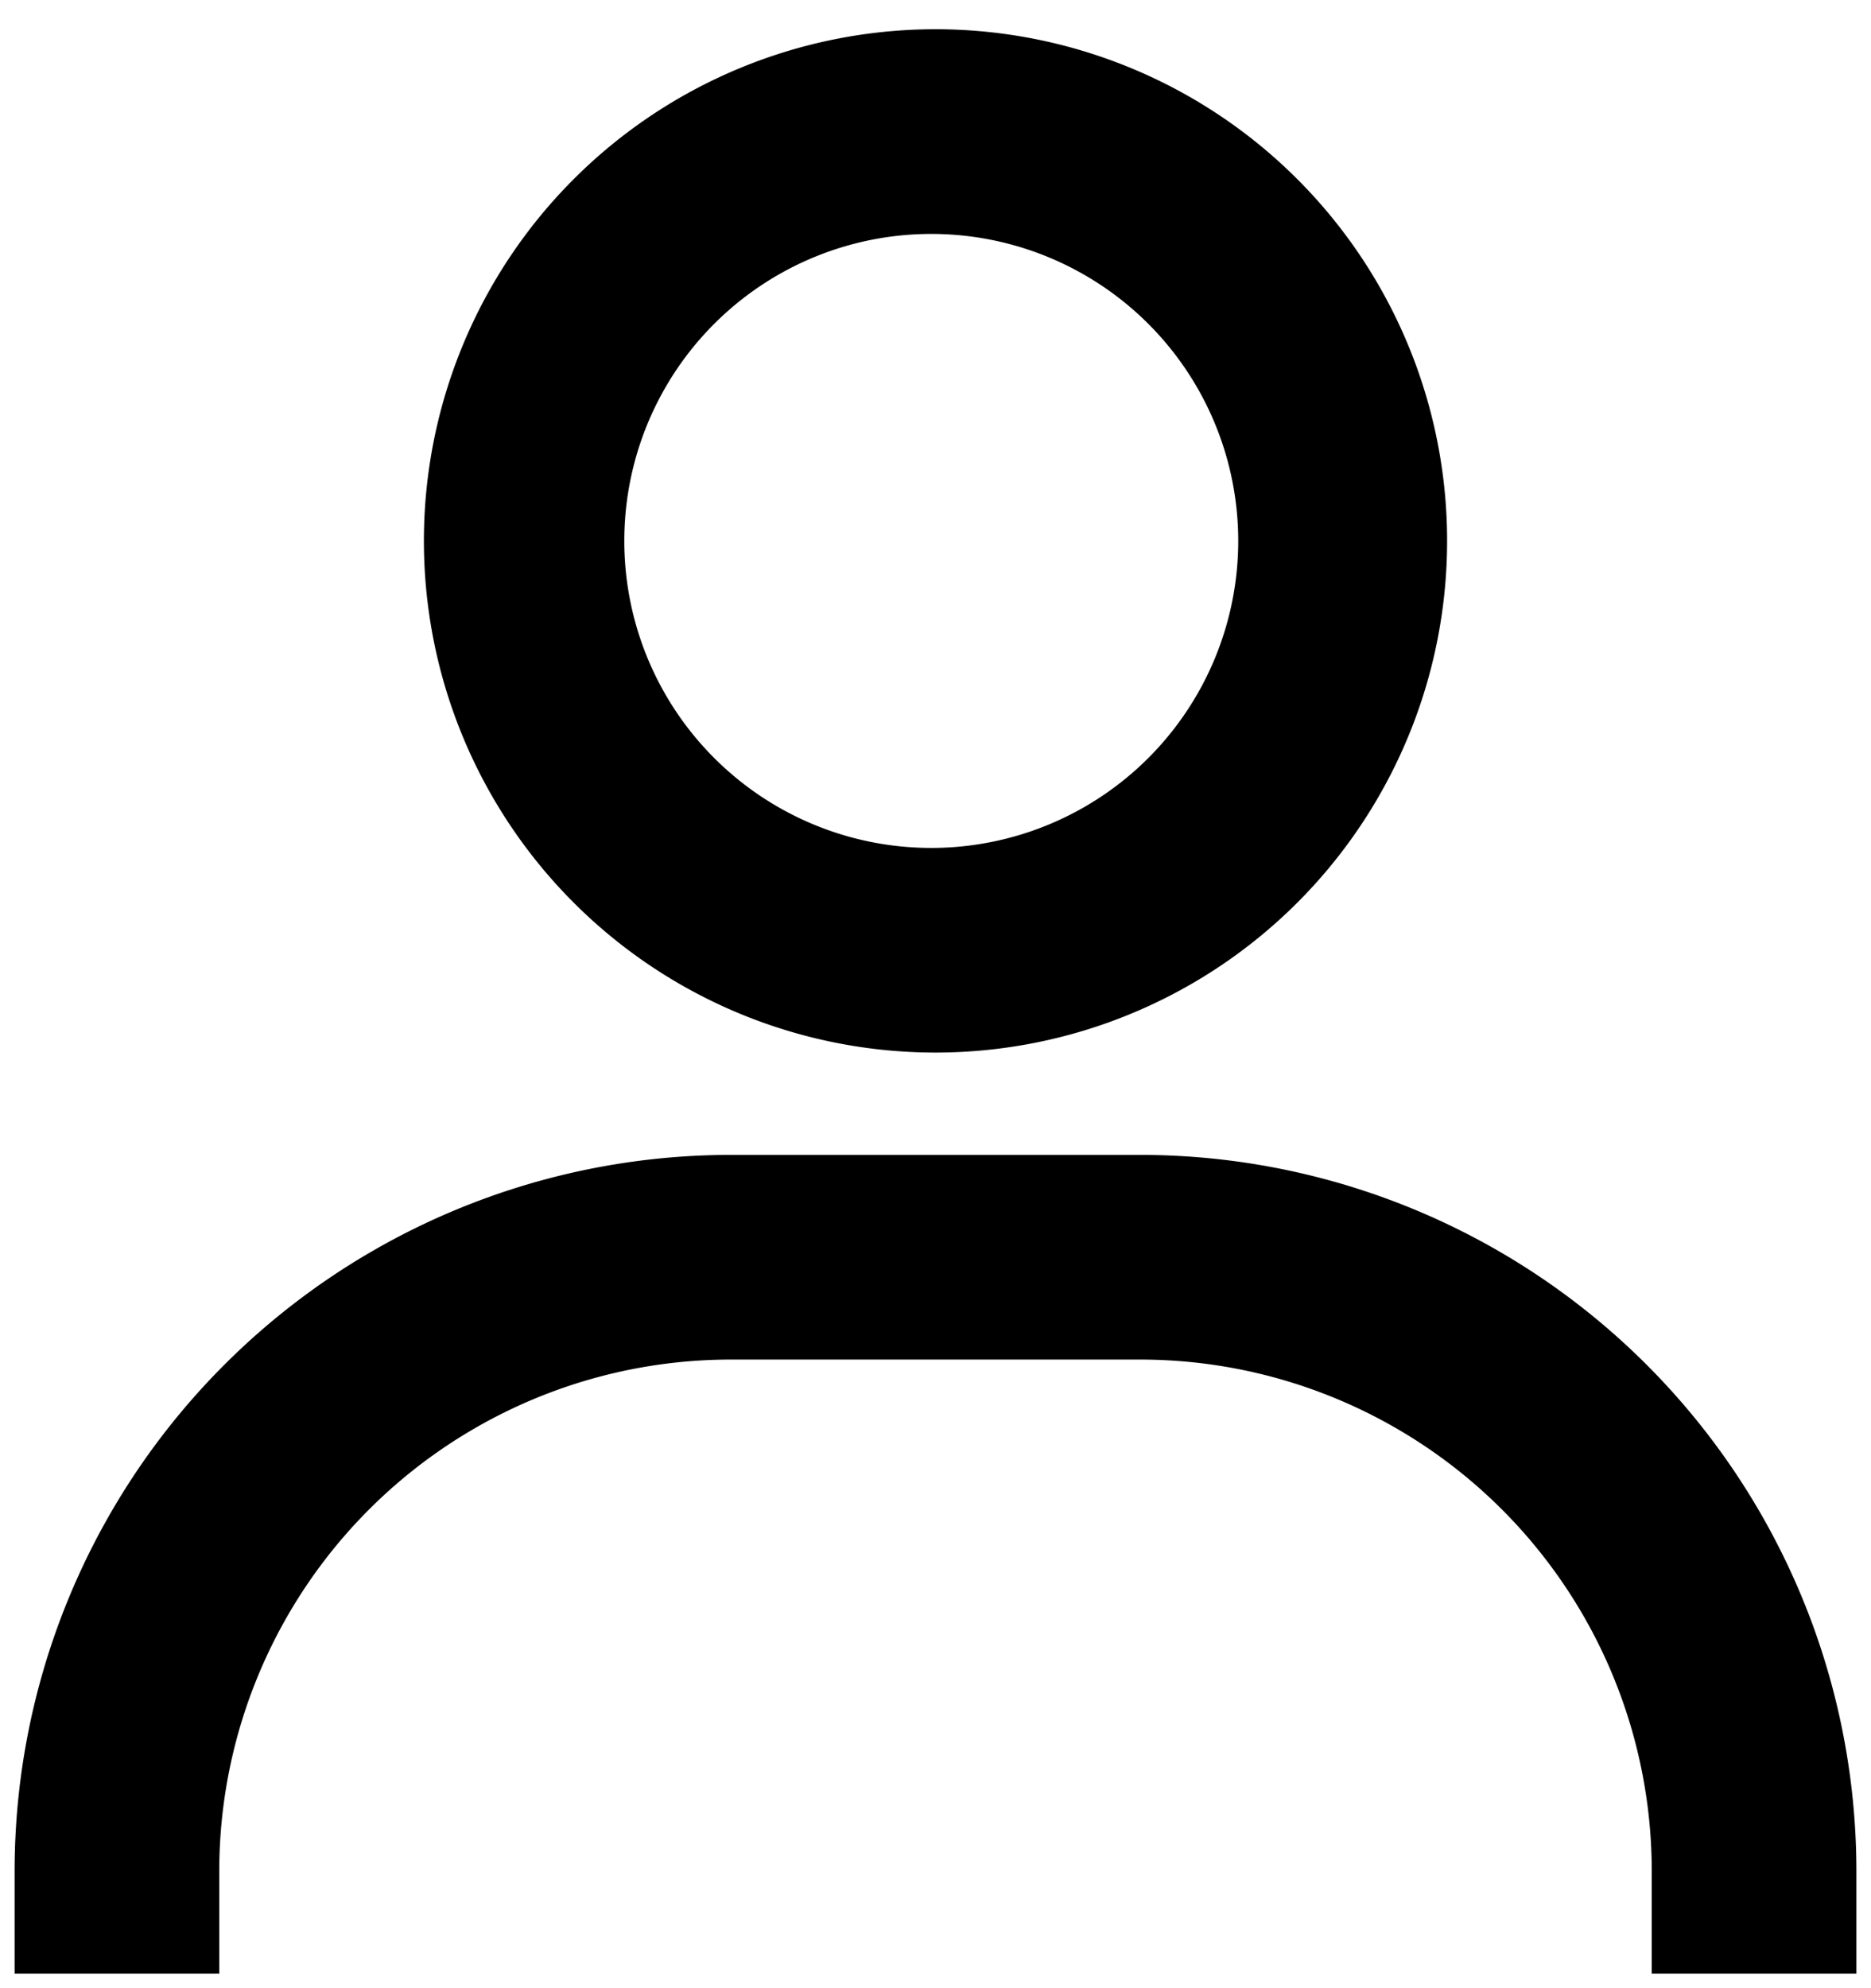 <svg xmlns="http://www.w3.org/2000/svg" width="32" height="34" fill="none"><path fill="#000" d="M16 .5A8.75 8.75 0 1 0 16 18 8.75 8.75 0 0 0 16 .5Zm0 14a5.25 5.25 0 1 1 0-10.499A5.25 5.25 0 0 1 16 14.5Zm15.75 19.25V32A12.25 12.25 0 0 0 19.5 19.75h-7A12.25 12.25 0 0 0 .25 32v1.75h3.5V32a8.75 8.75 0 0 1 8.75-8.75h7A8.75 8.75 0 0 1 28.25 32v1.75h3.5Z"/></svg>